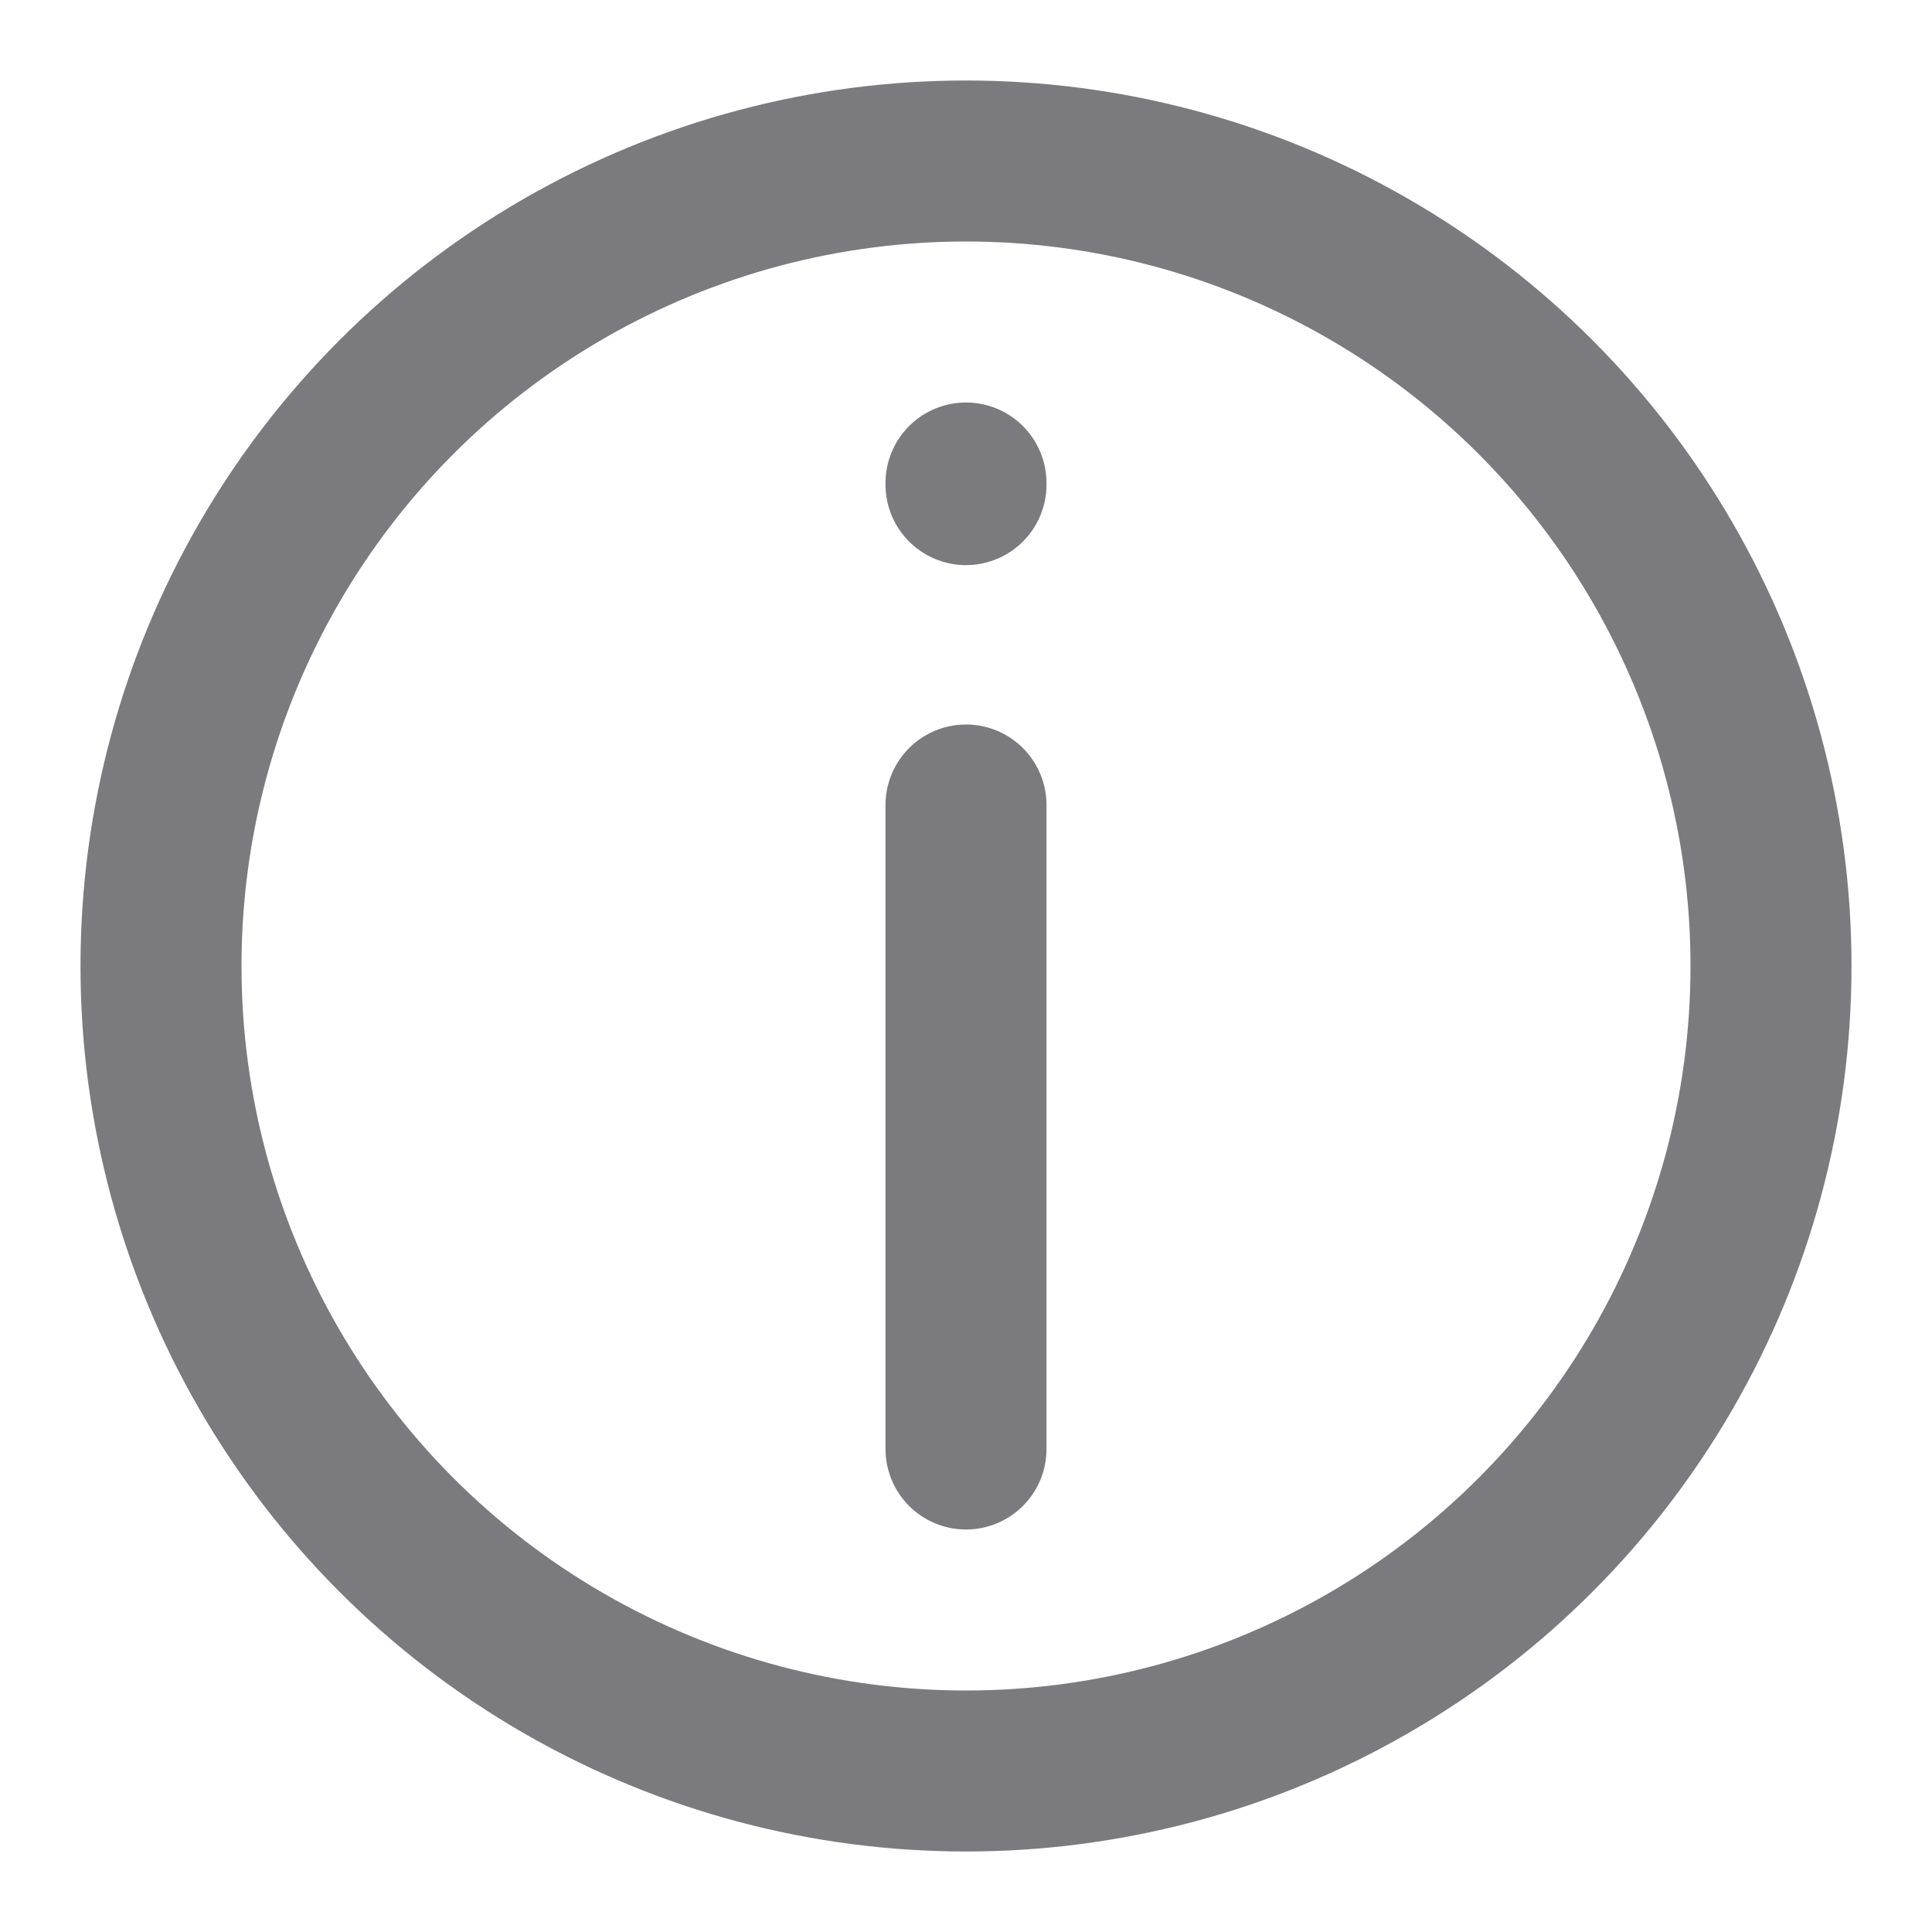 <?xml version="1.0" encoding="utf-8"?>
<!-- License: MIT. Made by basicons: https://basicons.xyz/ -->
<svg width="800px" height="800px" viewBox="0 0 24 24" fill="none" xmlns="http://www.w3.org/2000/svg">
<circle cx="12" cy="12" r="10" stroke="#7b7a7e" stroke-width="2" stroke-linecap="round" stroke-linejoin="round"/>
<path d="M12 6.02V6" stroke="#7b7a7e" stroke-width="2" stroke-linecap="round" stroke-linejoin="round"/>
<path d="M12 10V18" stroke="#7b7a7e" stroke-width="2" stroke-linecap="round" stroke-linejoin="round"/>
</svg>